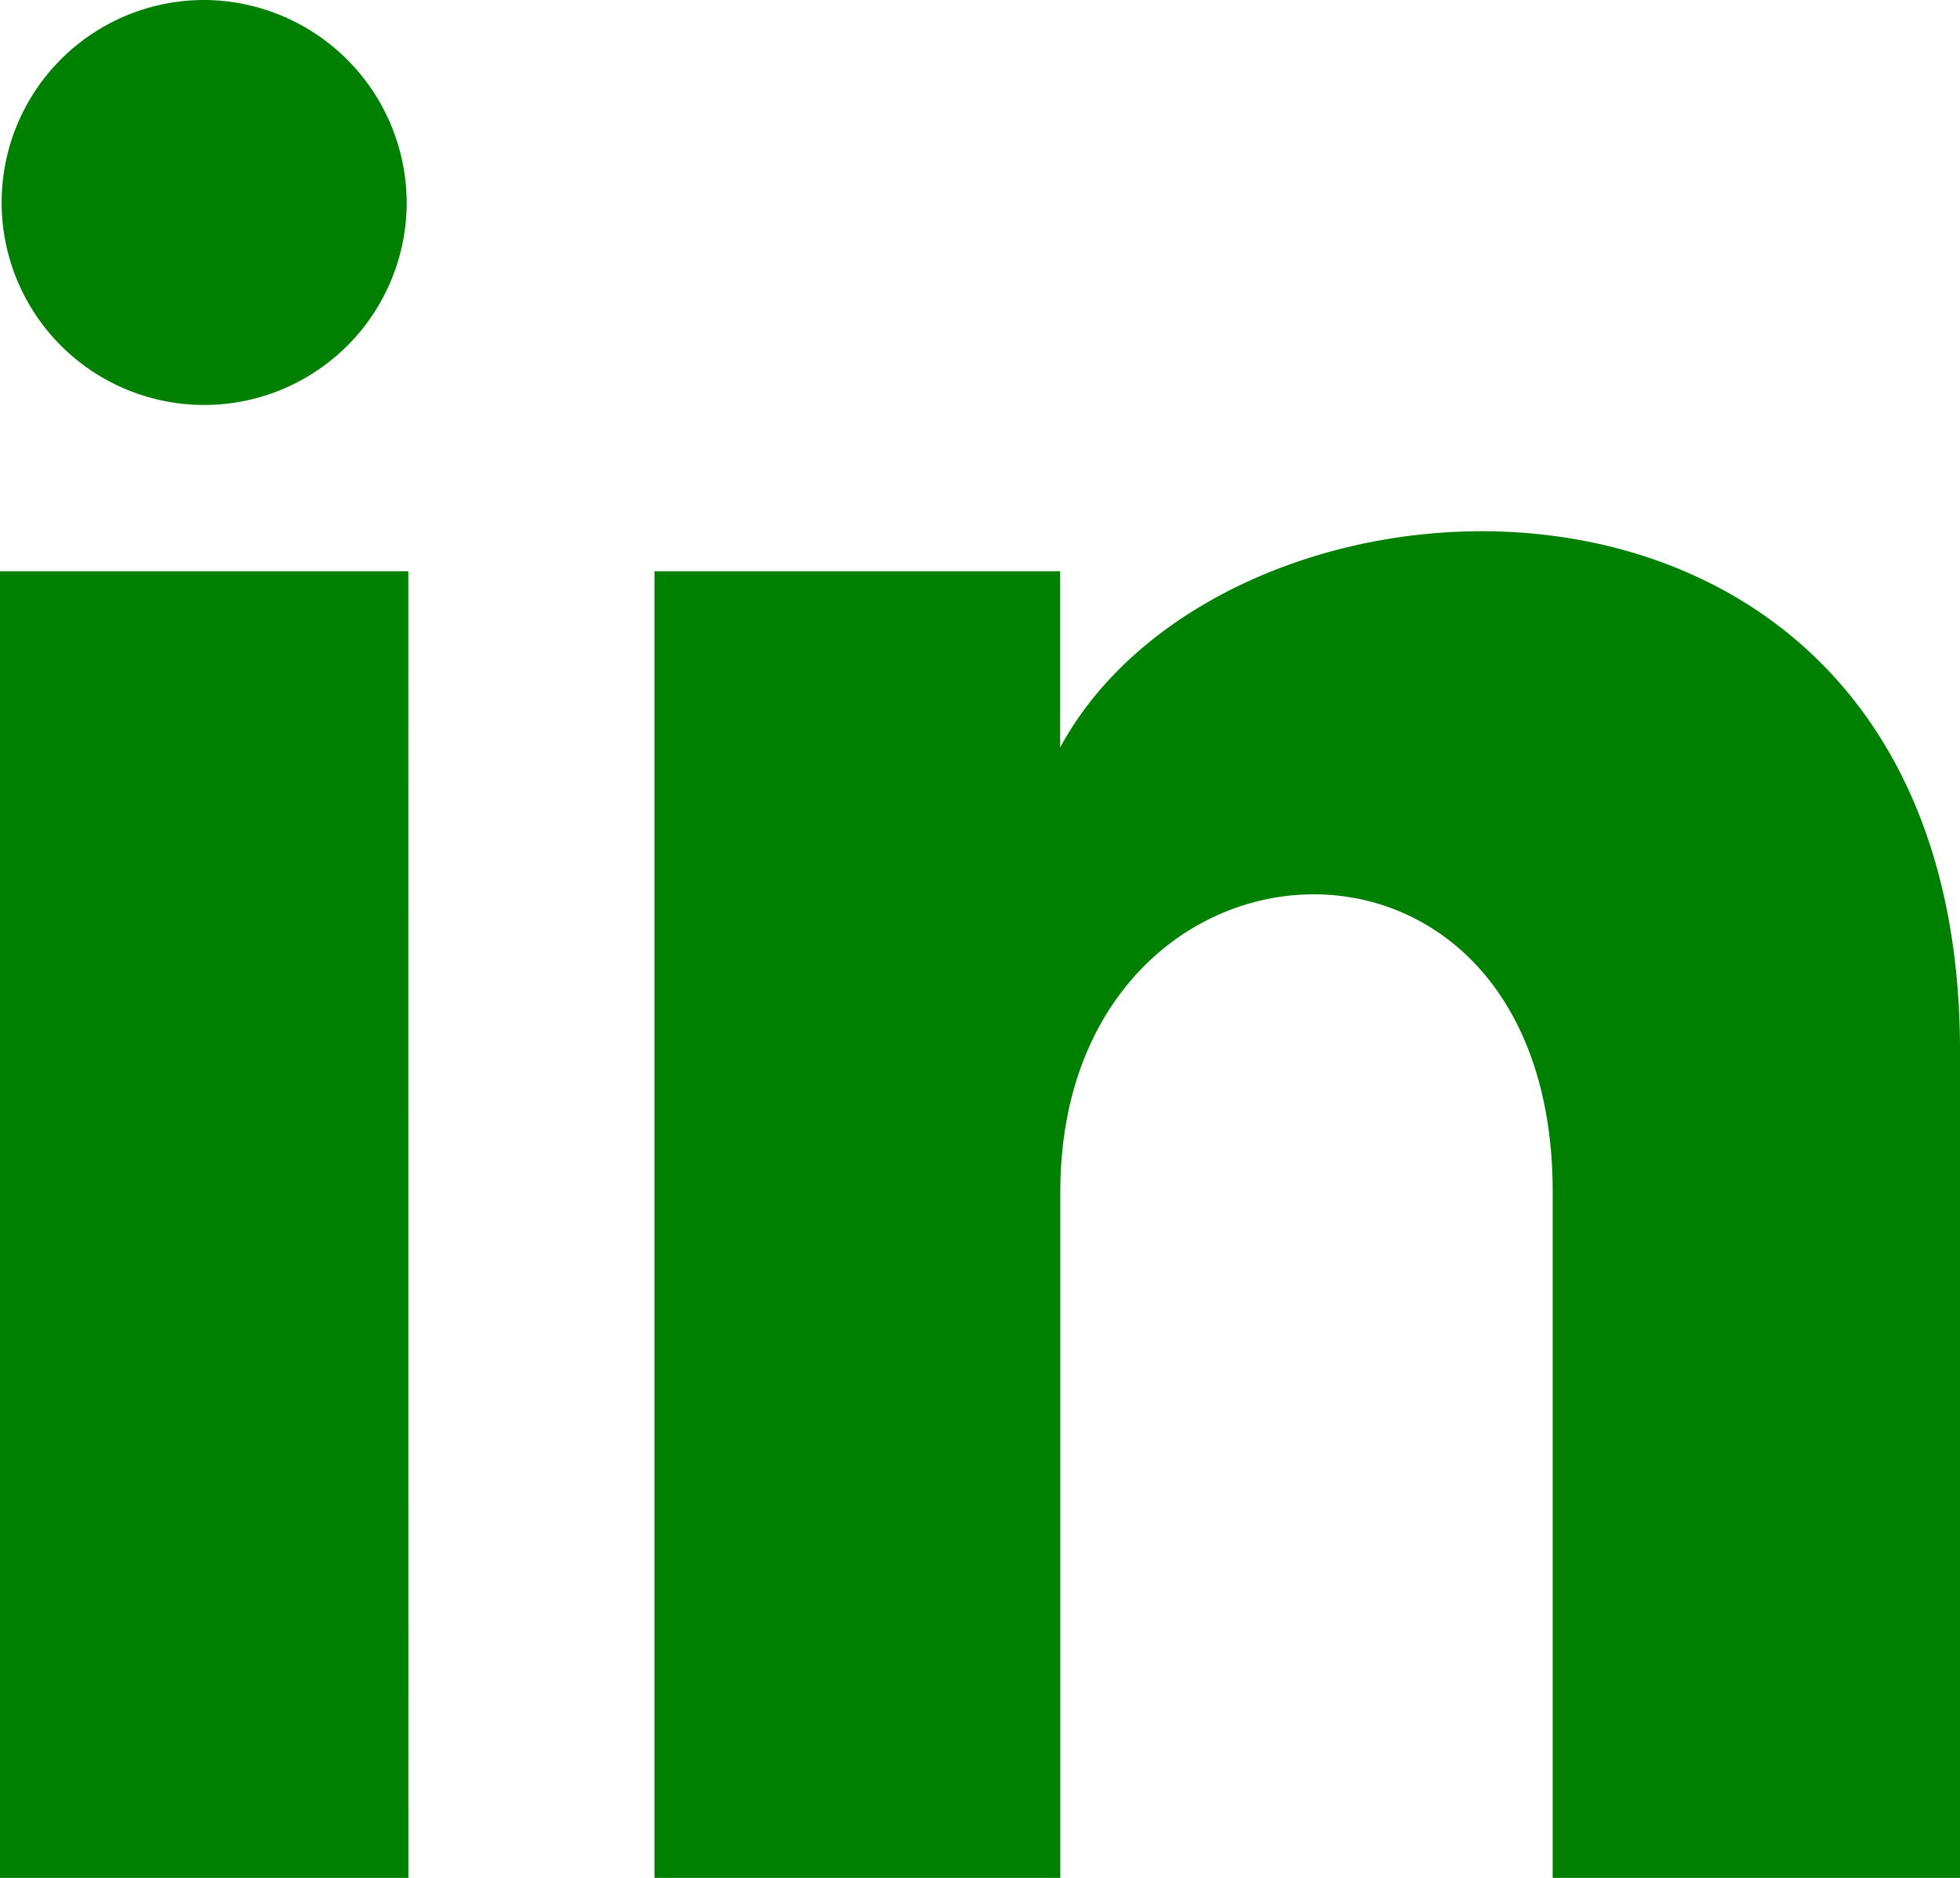 <svg xmlns="http://www.w3.org/2000/svg" width="31.49" height="30.178" viewBox="0 0 31.49 30.178"><path fill="green" d="M6.534,4.28A3.254,3.254,0,1,1,3.28,1,3.267,3.267,0,0,1,6.534,4.28Zm.026,5.9H0V31.178H6.561Zm10.473,0H10.515V31.178h6.52V20.158c0-6.128,7.911-6.629,7.911,0v11.02H31.49V17.885c0-10.339-11.707-9.963-14.457-4.873V10.185Z" transform="translate(0 -1)"/></svg>